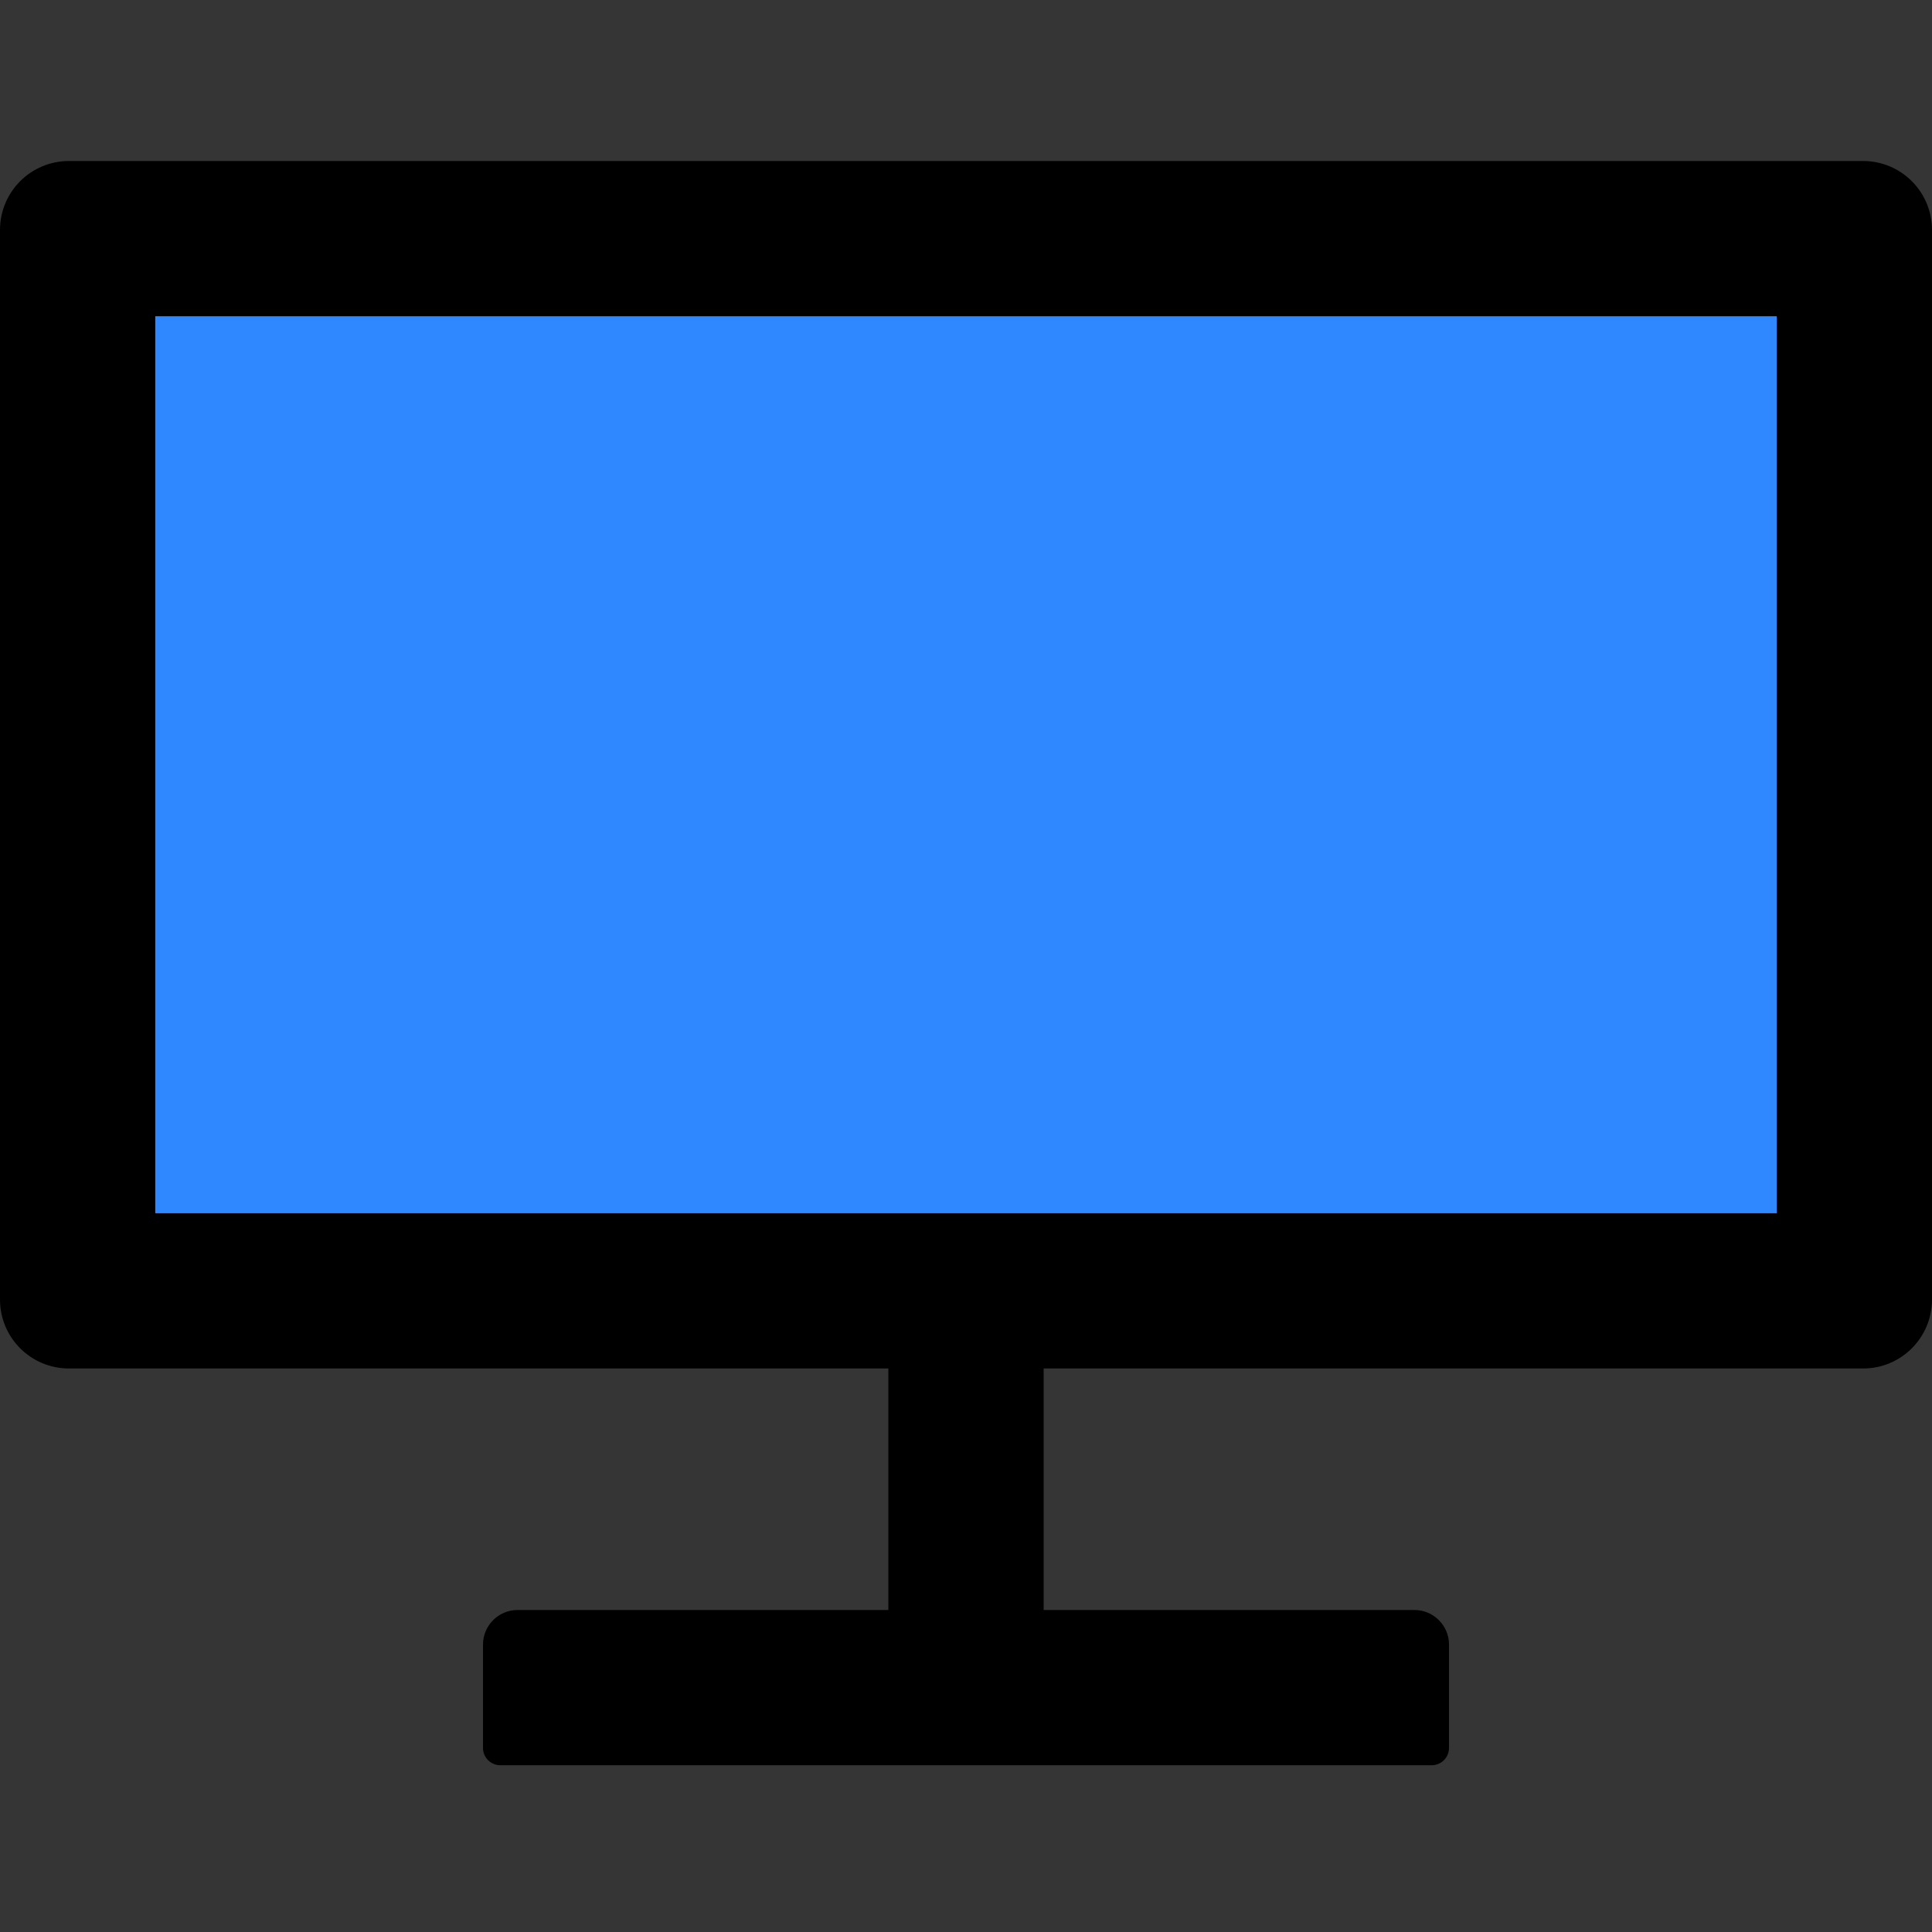 <svg width="48" height="48" viewBox="0 0 48 48" fill="none" xmlns="http://www.w3.org/2000/svg">
  <rect x="0" y="0" width="48" height="48" fill="#333333" stroke="none"/>
  <rect width="48" height="48" fill="white" fill-opacity="0.01"/>
  <rect fill="#2F88FF" x="3" y="7" width="42" height="24"></rect>
  <path d="M46.286,4 L1.714,4 C0.766,4 0,4.766 0,5.714 L0,32.286 C0,33.234 0.766,34 1.714,34 L22.071,34 L22.071,40 L12.857,40 C12.386,40 12,40.386 12,40.857 L12,43.429 C12,43.664 12.193,43.857 12.429,43.857 L35.571,43.857 C35.807,43.857 36,43.664 36,43.429 L36,40.857 C36,40.386 35.614,40 35.143,40 L25.929,40 L25.929,34 L46.286,34 C47.234,34 48,33.234 48,32.286 L48,5.714 C48,4.766 47.234,4 46.286,4 Z M44.143,30.143 L3.857,30.143 L3.857,7.857 L44.143,7.857 L44.143,30.143 Z" fill="#000000" fill-rule="nonzero"></path>
</svg>
